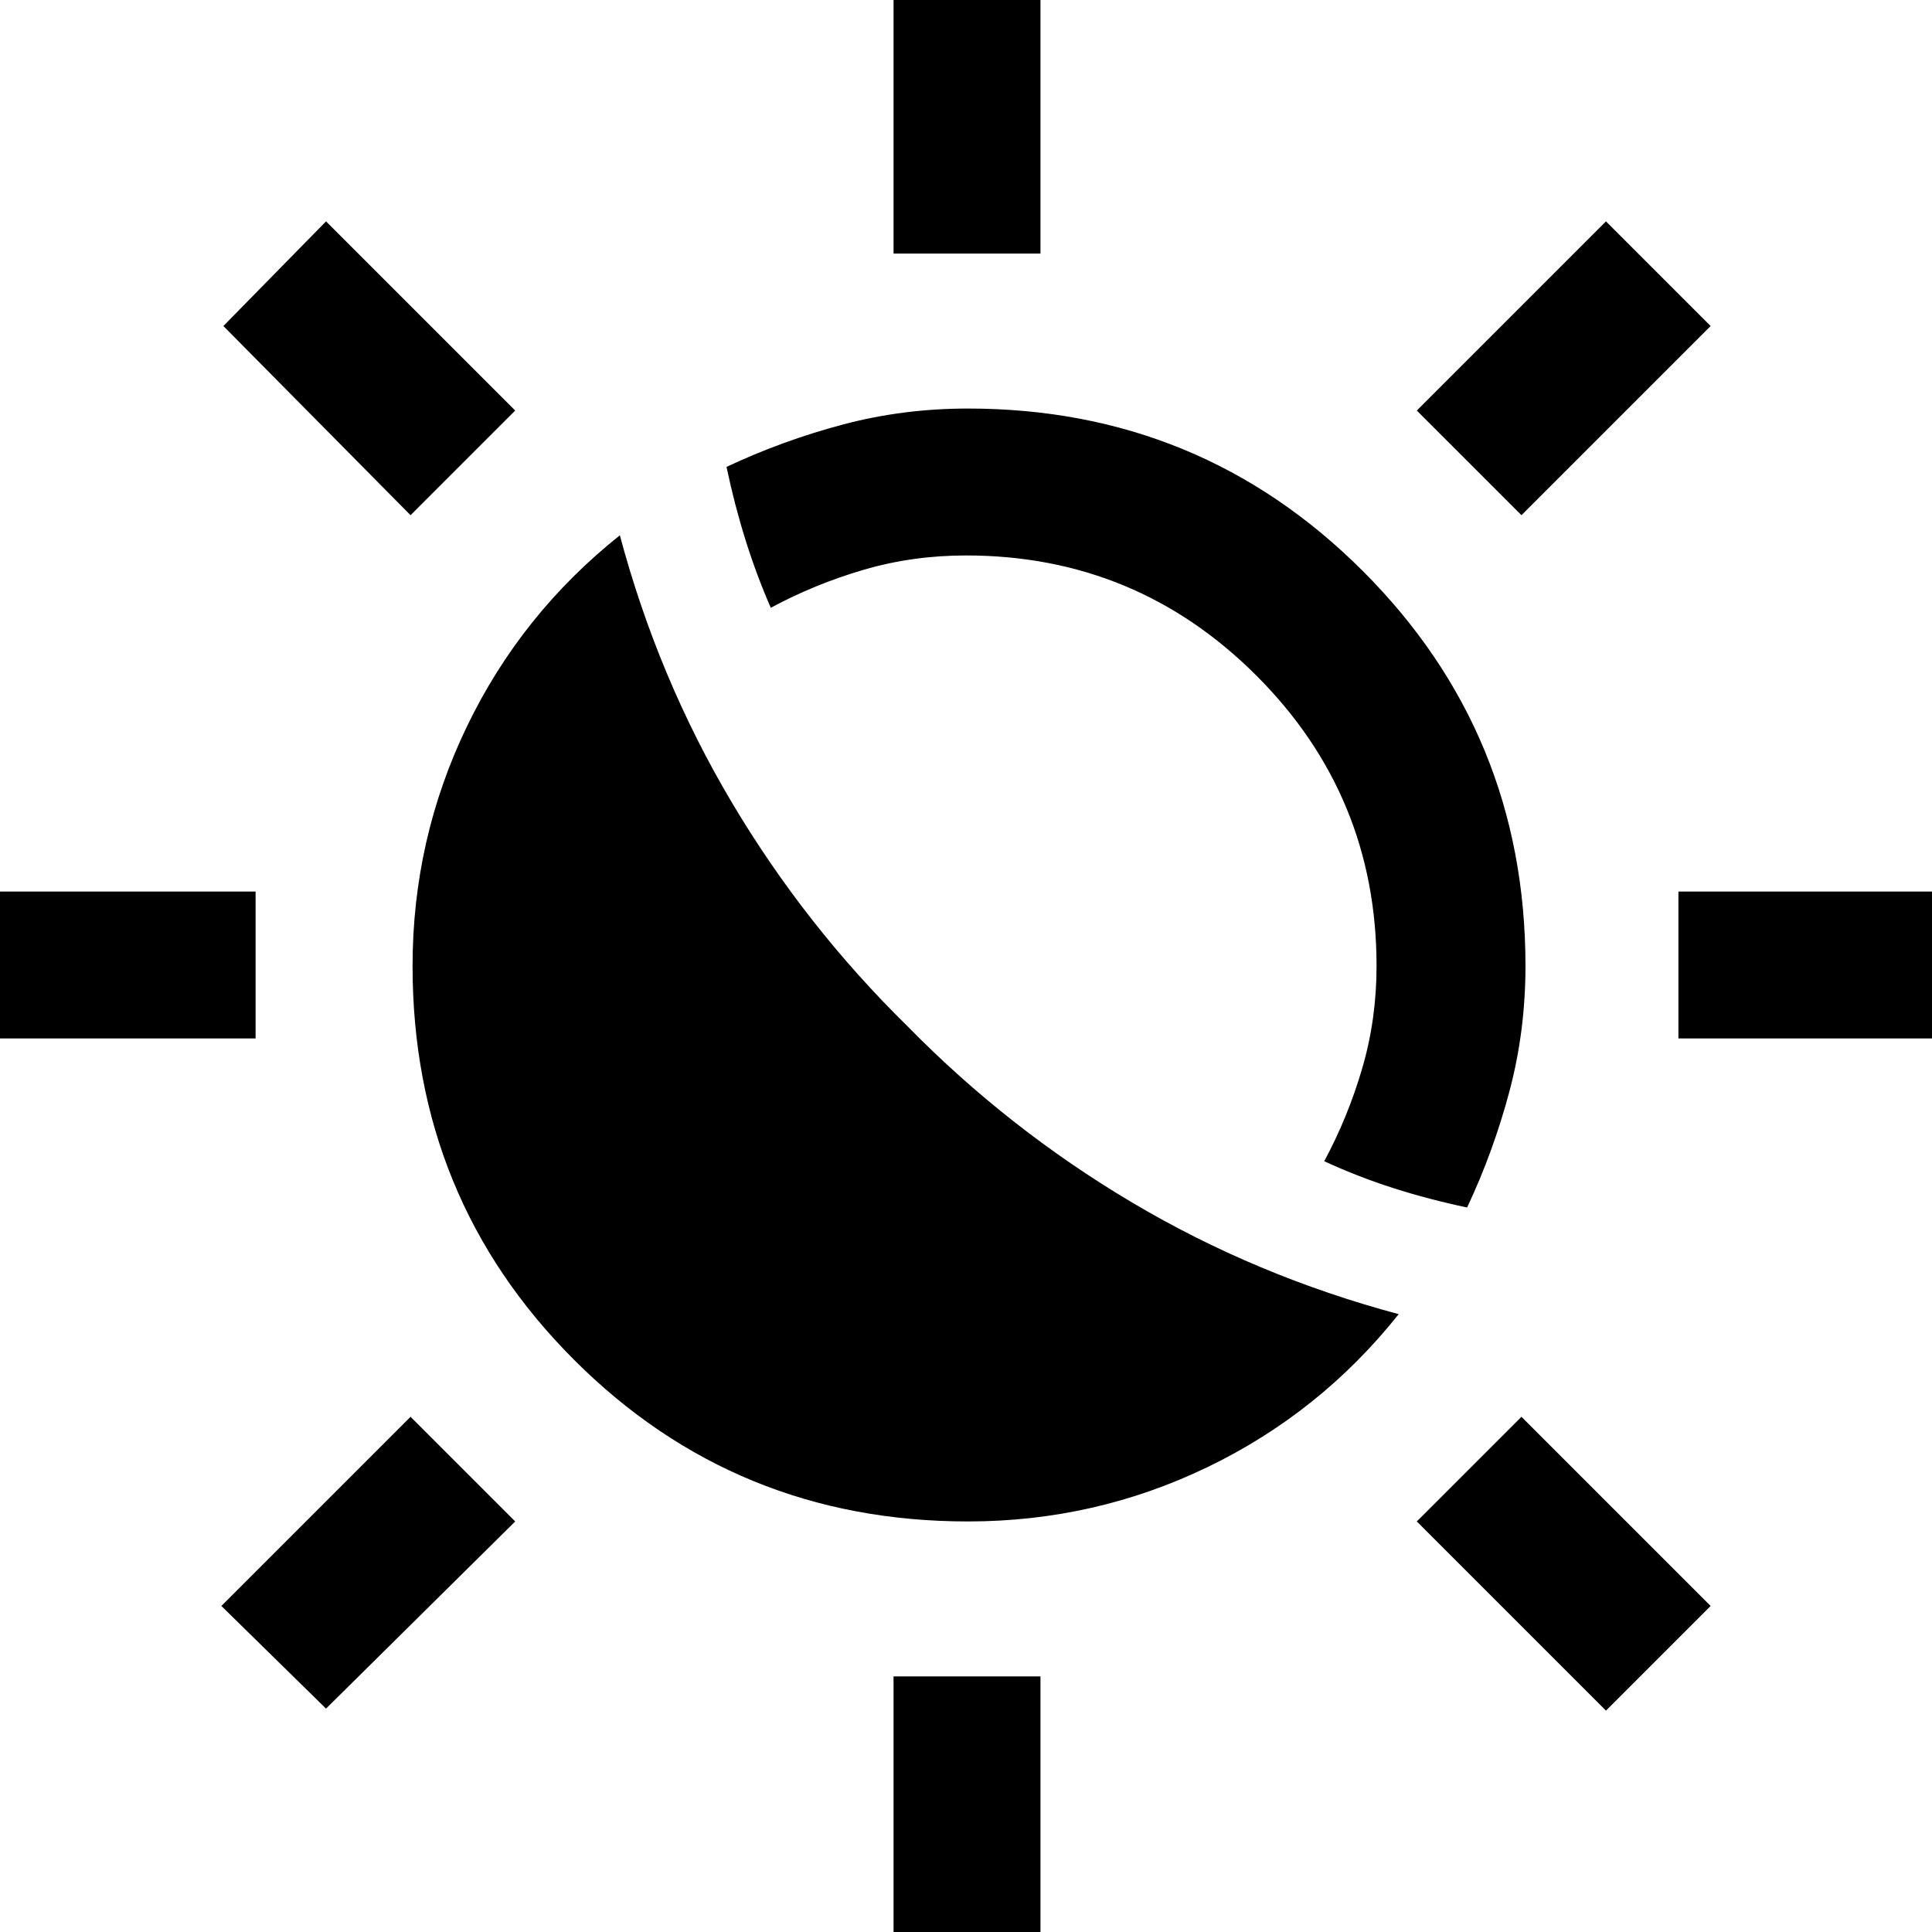 <svg xmlns="http://www.w3.org/2000/svg" height="48" viewBox="0 -960 960 960" width="48"><path d="M451-450q50 51 111.5 87.5T695-307q-39 49-95 76t-119 27q-115.43 0-195.72-80.28Q205-364.57 205-480q0-63 27-119t76-95q19 71 55.5 132.5T451-450Zm278 90q-19-4-36.55-9.6Q674.9-375.2 658-383q11.8-21.92 18.9-46.23 7.1-24.3 7.1-50.77 0-84.6-59.7-144.3Q564.6-684 480-684q-26.47 0-50.77 7.1-24.31 7.1-46.23 18.9-7-16-12.5-33.5T361-728q27.6-13 57.6-21t62.4-8q115.43 0 196.22 80.78Q758-595.43 758-480q0 32.4-8 62.4T729-360ZM444-834v-133h73v133h-73Zm0 840v-133h73V6h-73Zm312-710-52-52 94-94 52 52-94 94ZM162-111l-52-51 94-94 52 52-94 93Zm672-333v-73h133v73H834Zm-840 0v-73h133v73H-6Zm804 334-94-94 52-52 94 94-52 52ZM204-704l-93-94 51-52 94 94-52 52Z"/></svg>